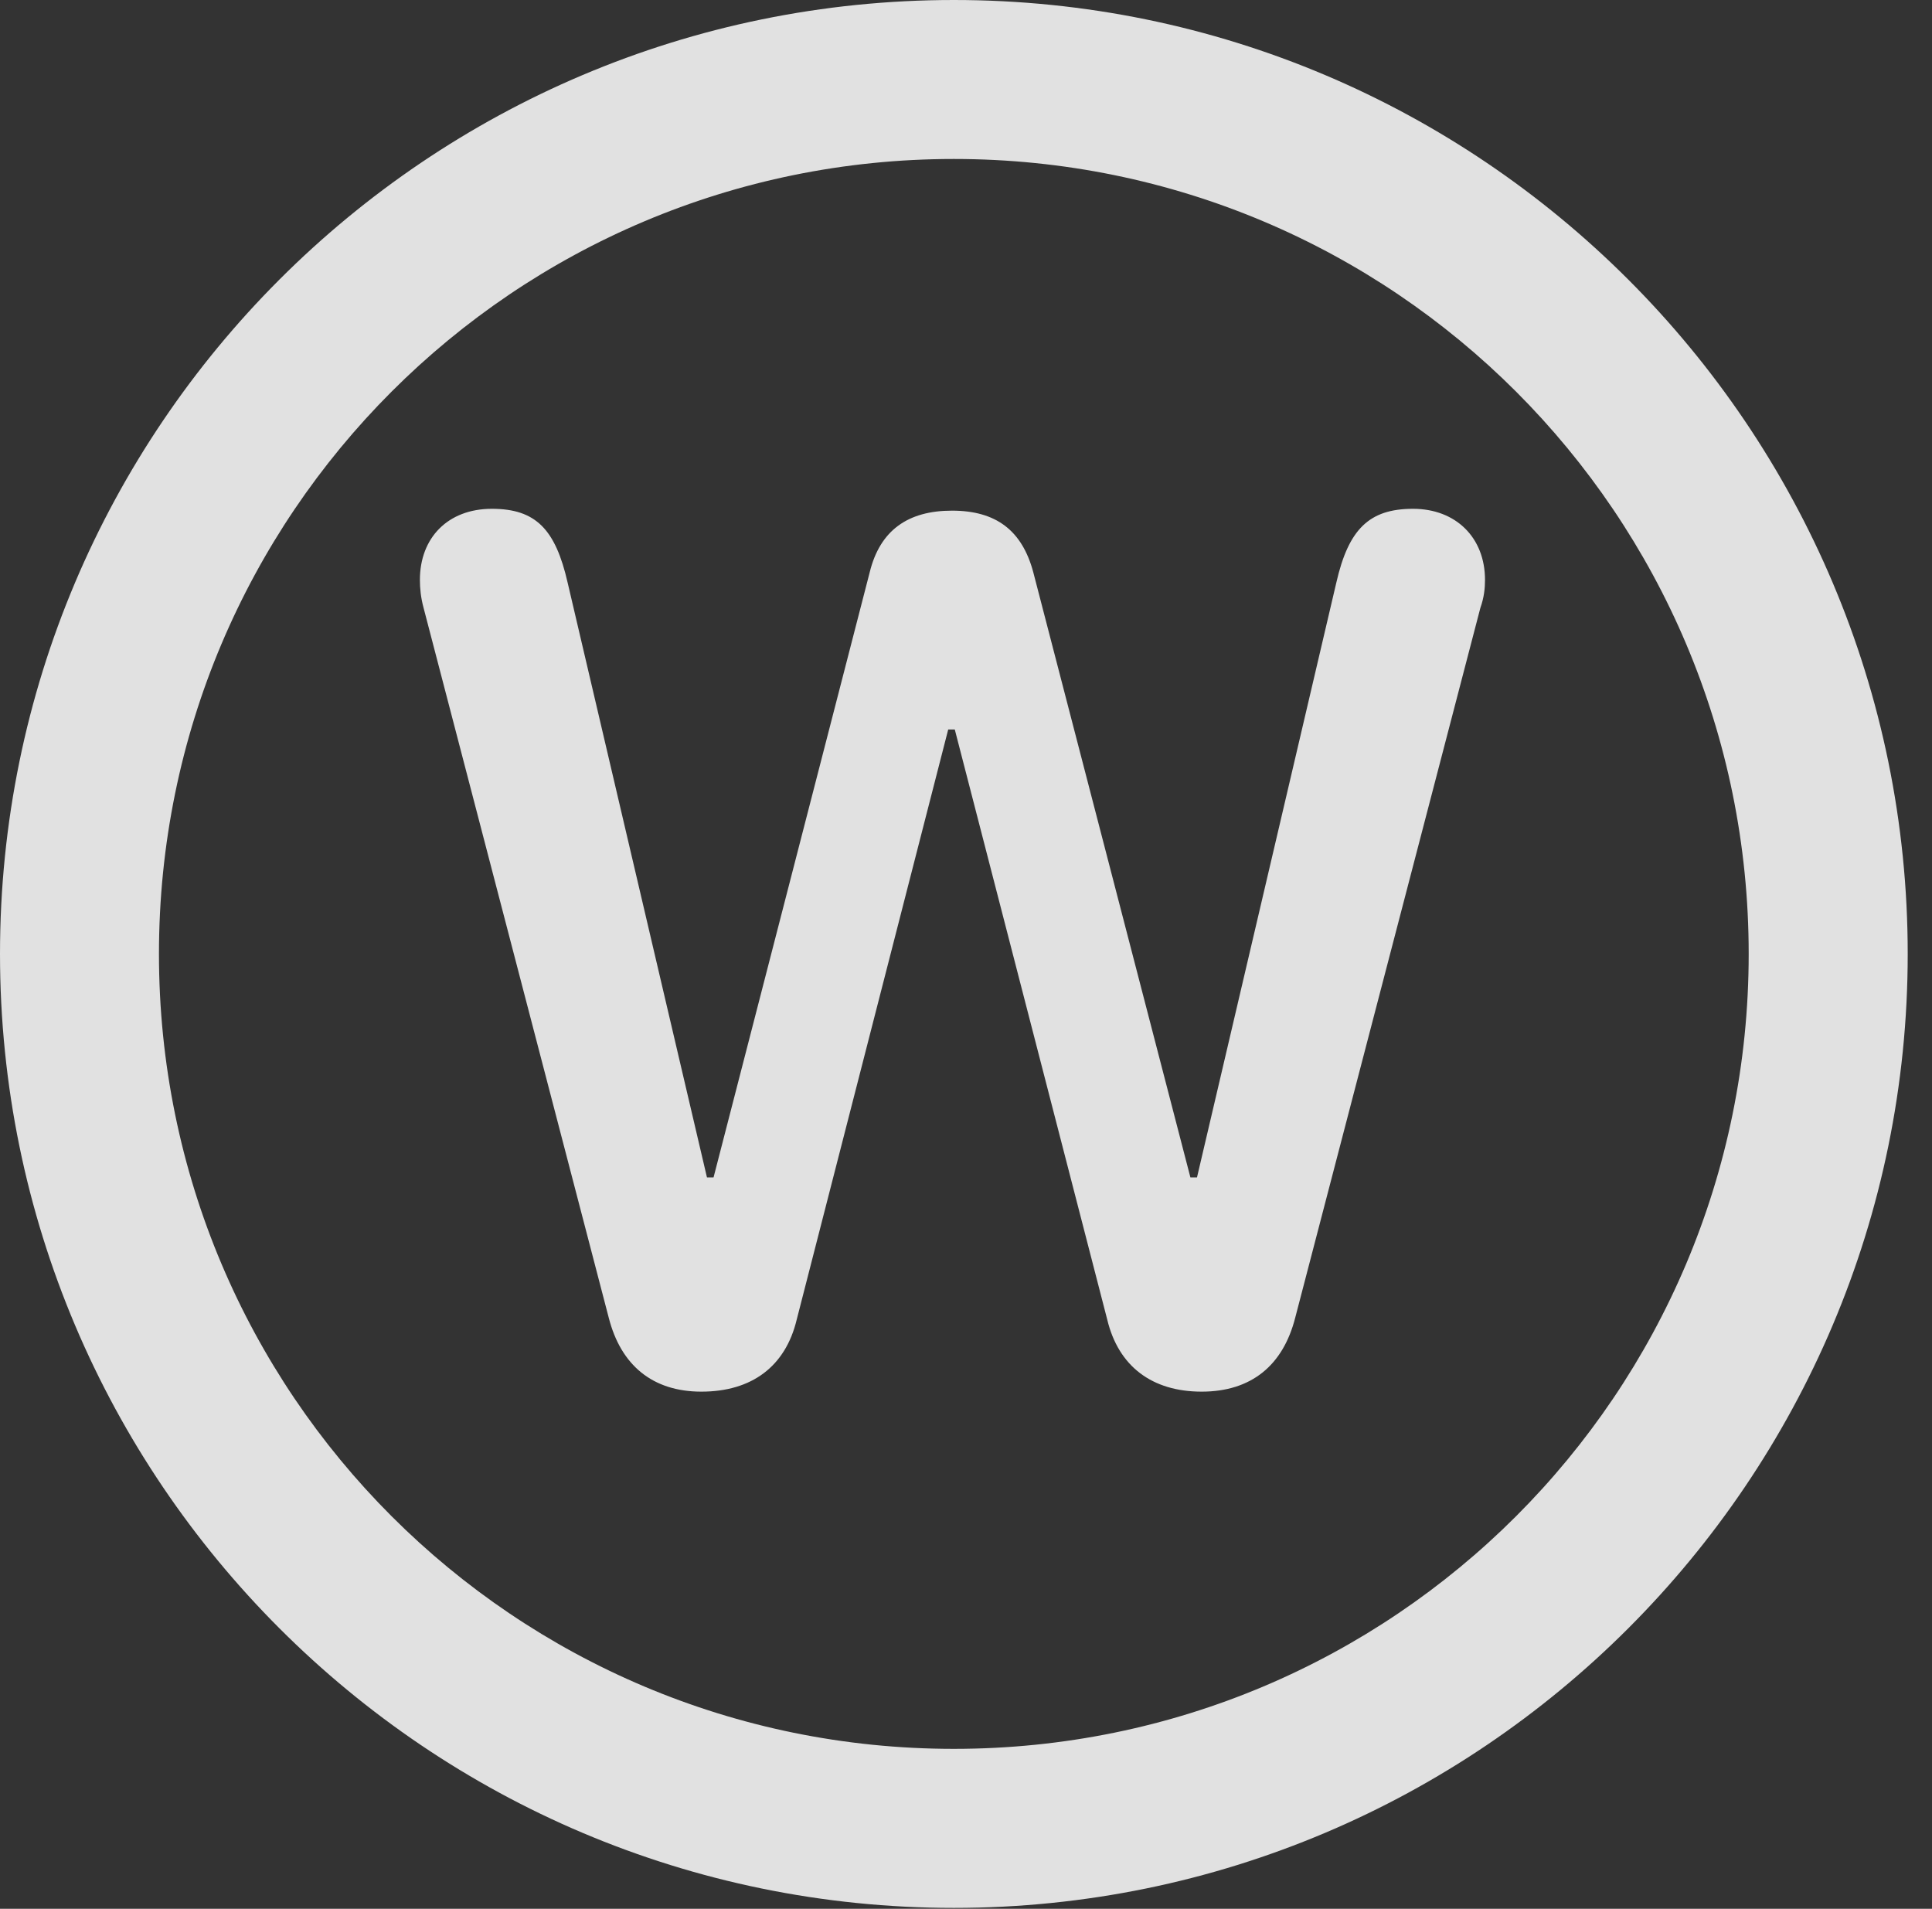 <?xml version="1.0" encoding="UTF-8"?>
<!--Generator: Apple Native CoreSVG 326-->
<!DOCTYPE svg
PUBLIC "-//W3C//DTD SVG 1.1//EN"
       "http://www.w3.org/Graphics/SVG/1.1/DTD/svg11.dtd">
<svg version="1.1" xmlns="http://www.w3.org/2000/svg" xmlns:xlink="http://www.w3.org/1999/xlink" viewBox="0 0 28.246 27.904">
 <rect x="0" y="0" width="28.246" height="27.904" fill="#333333" stroke="none"/>
 <g>
  <rect height="27.904" opacity="0" width="28.246" x="0" y="0"/>
  <path d="M13.945 27.891C21.643 27.891 27.891 21.643 27.891 13.945C27.891 6.248 21.643 0 13.945 0C6.248 0 0 6.248 0 13.945C0 21.643 6.248 27.891 13.945 27.891ZM13.945 25.566C7.52 25.566 2.324 20.371 2.324 13.945C2.324 7.52 7.52 2.324 13.945 2.324C20.371 2.324 25.566 7.52 25.566 13.945C25.566 20.371 20.371 25.566 13.945 25.566Z" fill="white" fill-opacity="0.85"/>
  <path d="M10.254 20.344C10.992 20.344 11.484 19.975 11.648 19.291L13.863 10.664L13.959 10.664L16.188 19.291C16.352 19.975 16.844 20.344 17.568 20.344C18.293 20.344 18.758 19.961 18.936 19.264L21.643 8.887C21.697 8.736 21.711 8.6 21.711 8.477C21.711 7.861 21.287 7.438 20.658 7.438C20.016 7.438 19.715 7.738 19.537 8.518L17.5 17.213L17.404 17.213L15.107 8.367C14.943 7.752 14.56 7.465 13.918 7.465C13.275 7.465 12.865 7.752 12.715 8.367L10.432 17.213L10.336 17.213L8.299 8.518C8.121 7.738 7.834 7.438 7.191 7.438C6.549 7.438 6.139 7.861 6.139 8.477C6.139 8.6 6.152 8.736 6.193 8.887L8.9 19.264C9.078 19.961 9.543 20.344 10.254 20.344Z" fill="white" fill-opacity="0.85"/>
 </g>
</svg>
